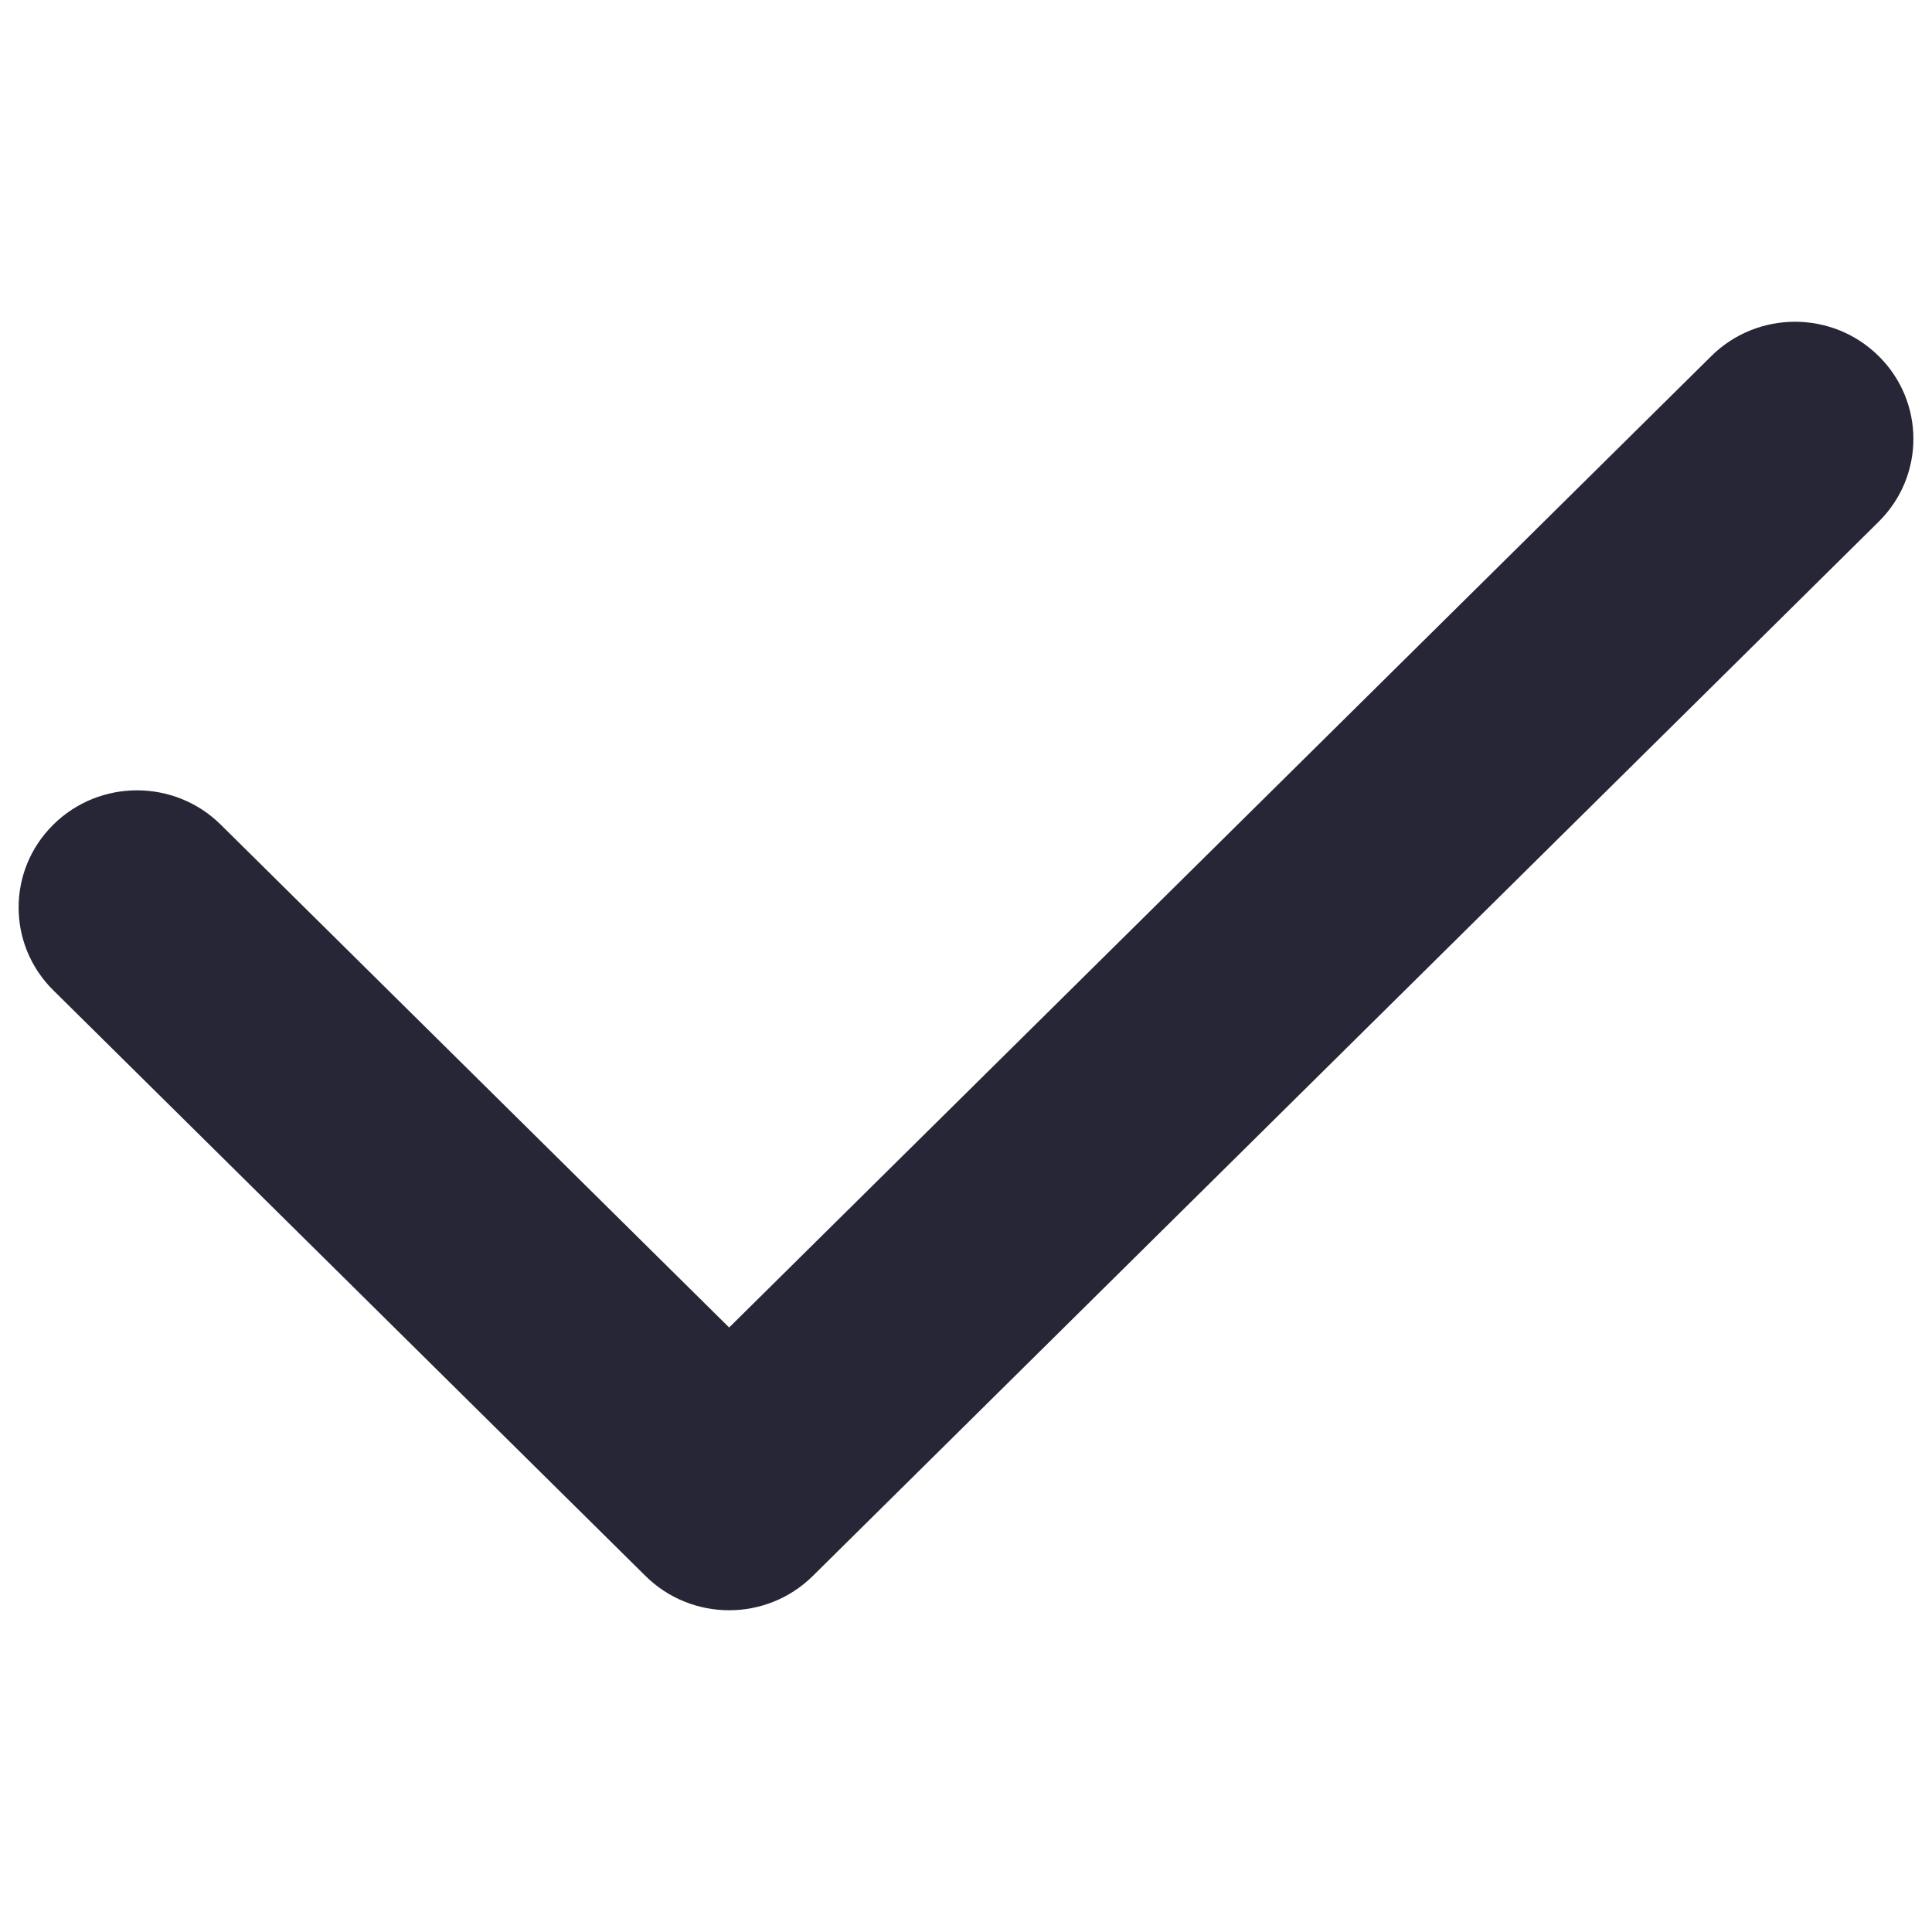 <?xml version="1.0" encoding="utf-8"?>
<!-- Generator: Adobe Illustrator 16.0.0, SVG Export Plug-In . SVG Version: 6.00 Build 0)  -->
<!DOCTYPE svg PUBLIC "-//W3C//DTD SVG 1.1//EN" "http://www.w3.org/Graphics/SVG/1.1/DTD/svg11.dtd">
<svg version="1.1" id="图层_1" xmlns="http://www.w3.org/2000/svg" xmlns:xlink="http://www.w3.org/1999/xlink" x="0px" y="0px"
	 width="283.46px" height="283.46px" viewBox="0 0 283.46 283.46" enable-background="new 0 0 283.46 283.46" xml:space="preserve">
<g>
	<path fill="#272636" d="M275.64,52.248c-6.787-6.721-17.777-6.721-24.564,0L106.98,194.769L32.385,120.99
		c-6.787-6.711-17.777-6.711-24.564,0c-6.787,6.71-6.787,17.592,0,24.303l86.877,85.922c3.388,3.355,7.84,5.039,12.283,5.039
		c4.441,0,8.893-1.684,12.281-5.039L275.64,76.541C282.427,69.83,282.427,58.96,275.64,52.248L275.64,52.248L275.64,52.248z
		 M275.64,52.248"/>
</g>
</svg>
